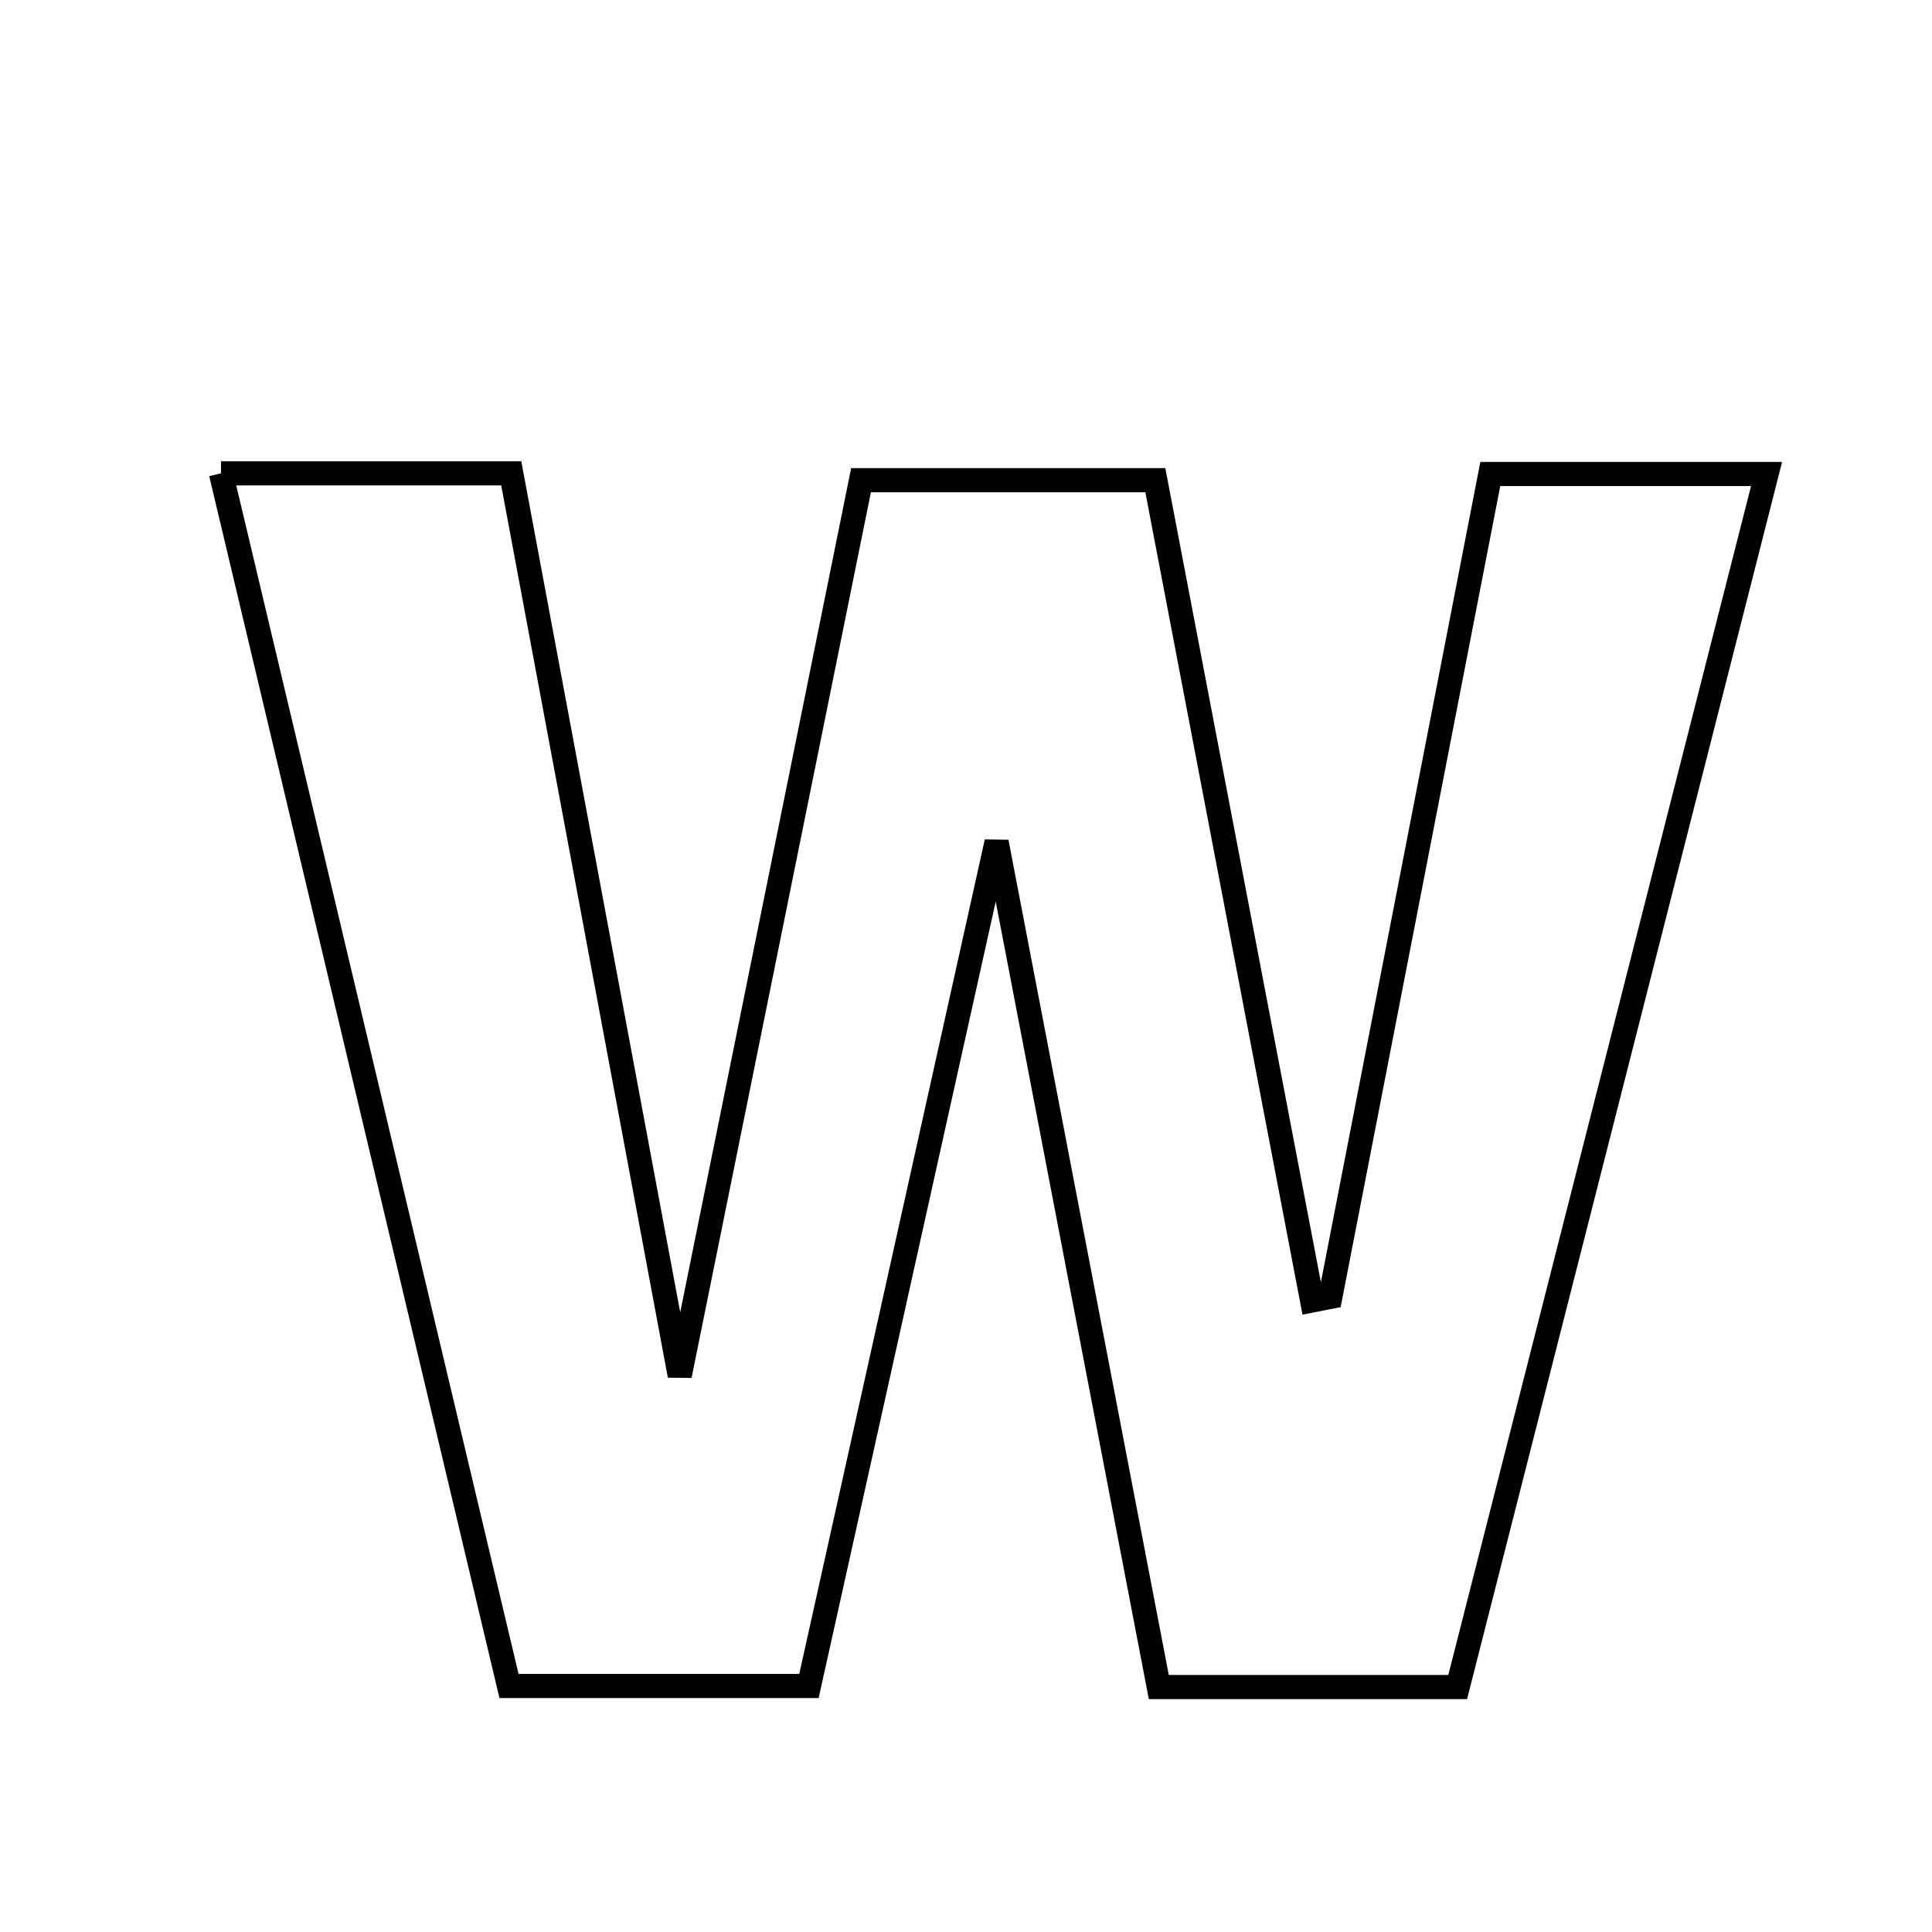 <svg xmlns="http://www.w3.org/2000/svg" viewBox="0.0 0.0 24.0 24.0" height="200px" width="200px"><path fill="none" stroke="black" stroke-width=".3" stroke-opacity="1.0"  filling="0" d="M2.745 5.88 C4.112 5.88 5.138 5.88 6.351 5.88 C7.022 9.471 7.686 13.028 8.444 17.087 C9.253 13.094 9.959 9.604 10.696 5.965 C11.882 5.965 13.03 5.965 14.352 5.965 C15 9.354 15.649 12.754 16.299 16.154 C16.374 16.139 16.45 16.125 16.526 16.11 C17.186 12.715 17.845 9.32 18.513 5.888 C19.668 5.888 20.619 5.888 21.945 5.888 C20.645 10.994 19.377 15.974 18.108 20.957 C16.795 20.957 15.69 20.957 14.395 20.957 C13.751 17.604 13.114 14.286 12.38 10.46 C11.538 14.245 10.8 17.564 10.049 20.944 C8.83 20.944 7.725 20.944 6.323 20.944 C5.159 16.044 3.981 11.085 2.745 5.88"></path></svg>